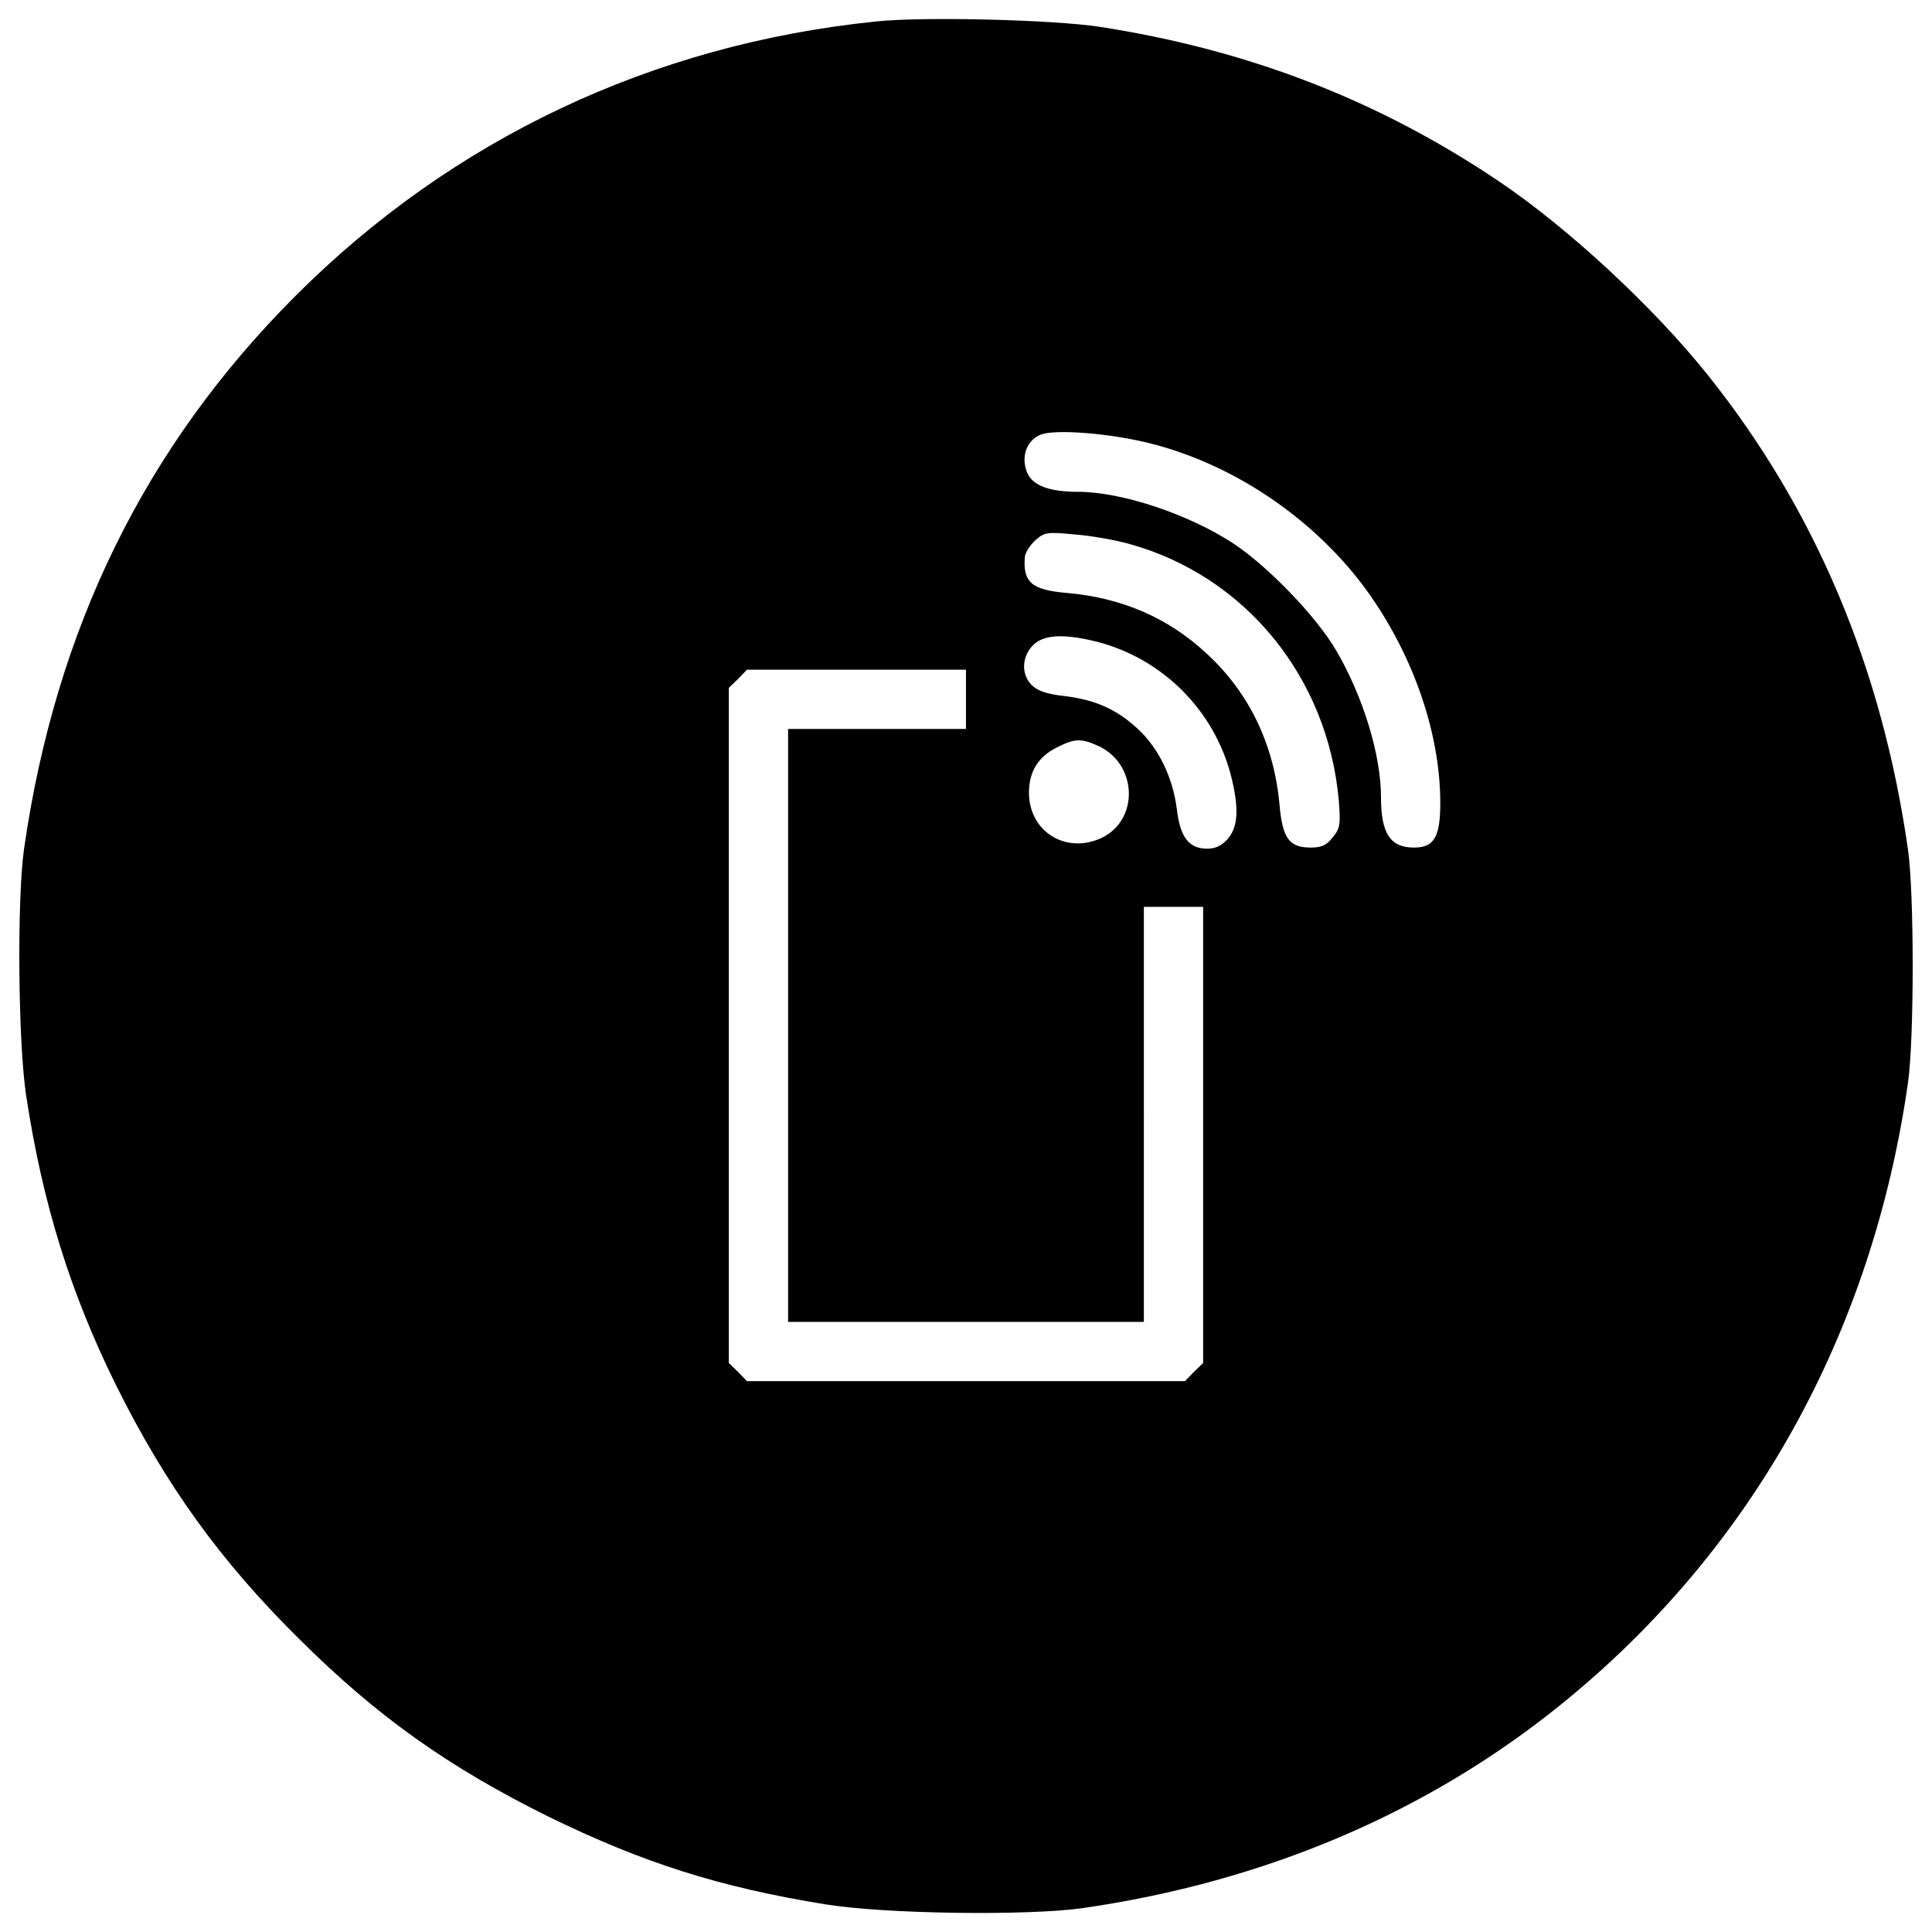 <?xml version="1.0" encoding="utf-8"?>
<!-- Svg Vector Icons : http://www.sfont.cn -->
<!DOCTYPE svg PUBLIC "-//W3C//DTD SVG 1.1//EN" "http://www.w3.org/Graphics/SVG/1.1/DTD/svg11.dtd">
<svg version="1.1" xmlns="http://www.w3.org/2000/svg" xmlns:xlink="http://www.w3.org/1999/xlink" x="0px" y="0px" viewBox="0 0 1000 1000" enable-background="new 0 0 1000 1000" xml:space="preserve">
<g><g transform="translate(0,512) scale(0.1,-0.1)"><path d="M4529.9,5008.4c-1154.7-118.9-2188.5-608-2999.9-1419.4C751.3,2810.3,287.1,1864.7,124.1,723.5C87.7,462.6,93.4-277.8,135.6-552c84.4-556.2,228.3-1018.5,464.2-1496.1c257-517.9,542.8-914.9,951.4-1317.7c402.8-400.9,774.9-663.6,1290.9-918.7c487.2-237.8,884.2-364.4,1432.8-452.7c308.8-49.9,1043.4-59.5,1329.2-19.2c941.8,136.2,1781.9,492.9,2474.3,1053c987.8,797.9,1611.2,1916.1,1797.2,3218.5c32.6,226.3,32.6,982,0,1208.4c-134.3,939.8-479.5,1758.9-1035.8,2455.1c-282,352.9-723.1,761.5-1081.8,1003.1c-623.4,420.1-1298.5,680.9-2067.7,799.8C5448.6,5018,4775.4,5035.3,4529.9,5008.4z M5958.8,2823.7c422-107.4,826.7-377.9,1095.2-732.7c251.3-335.7,400.9-753.8,400.9-1127.8c0-176.5-32.6-230.2-136.2-230.2c-122.8,0-170.7,72.9-170.7,260.9c0,218.7-92.1,519.8-232.1,759.6c-103.6,176.5-351,433.5-533.2,554.3c-232.1,151.5-577.3,266.6-803.7,266.6c-149.6,0-234,32.6-262.8,99.7c-32.6,80.6-3.8,164.9,69,195.6C5458.2,2900.5,5749.8,2877.5,5958.8,2823.7z M5847.6,2304c598.4-166.9,1024.2-688.6,1081.8-1325.4c9.6-124.7,7.7-145.8-30.7-191.8c-32.6-42.2-57.5-53.7-115.1-53.7c-111.3,0-145.8,48-161.1,224.4c-28.8,310.7-157.3,577.3-375.9,778.7c-199.5,186.1-439.2,289.6-723.1,314.6c-184.1,15.3-230.2,55.6-218.7,188c1.9,21.1,26.9,59.5,53.7,84.4c47.9,42.2,61.4,44.1,201.4,30.7C5642.4,2348.1,5772.8,2325.1,5847.6,2304z M5680.7,1797.6c337.6-88.2,602.3-352.9,690.5-690.5c42.2-166.9,38.4-264.7-15.3-328c-32.6-36.4-63.3-51.8-107.4-51.8c-94,0-140,57.5-157.3,205.2c-21.1,165-94,314.6-201.4,414.3c-109.3,101.7-220.6,151.5-381.7,170.7c-88.2,9.6-138.1,26.9-166.9,55.6c-55.6,53.7-53.7,145.8,3.8,205.2C5398.8,1835.9,5506.2,1841.7,5680.7,1797.6z M4999.8,1500.3v-153.4h-460.3h-460.3V-187.6v-1534.5h920.7h920.7v1074.1V426.2h153.4h153.4V-753.4V-1935l-47.9-46l-46-47.9H4999.8H3866.2l-46,47.9l-47.9,46v1747.4v1747.3l47.9,46l46,47.9H4434h565.8V1500.3z M5676.9,1262.5c209.1-88.2,224.4-383.6,24.9-479.5c-184.1-86.3-375.9,32.6-375.9,234c0,109.3,47.9,186.1,143.9,234C5559.9,1297,5594.4,1298.9,5676.9,1262.5z"/></g></g>
</svg>
